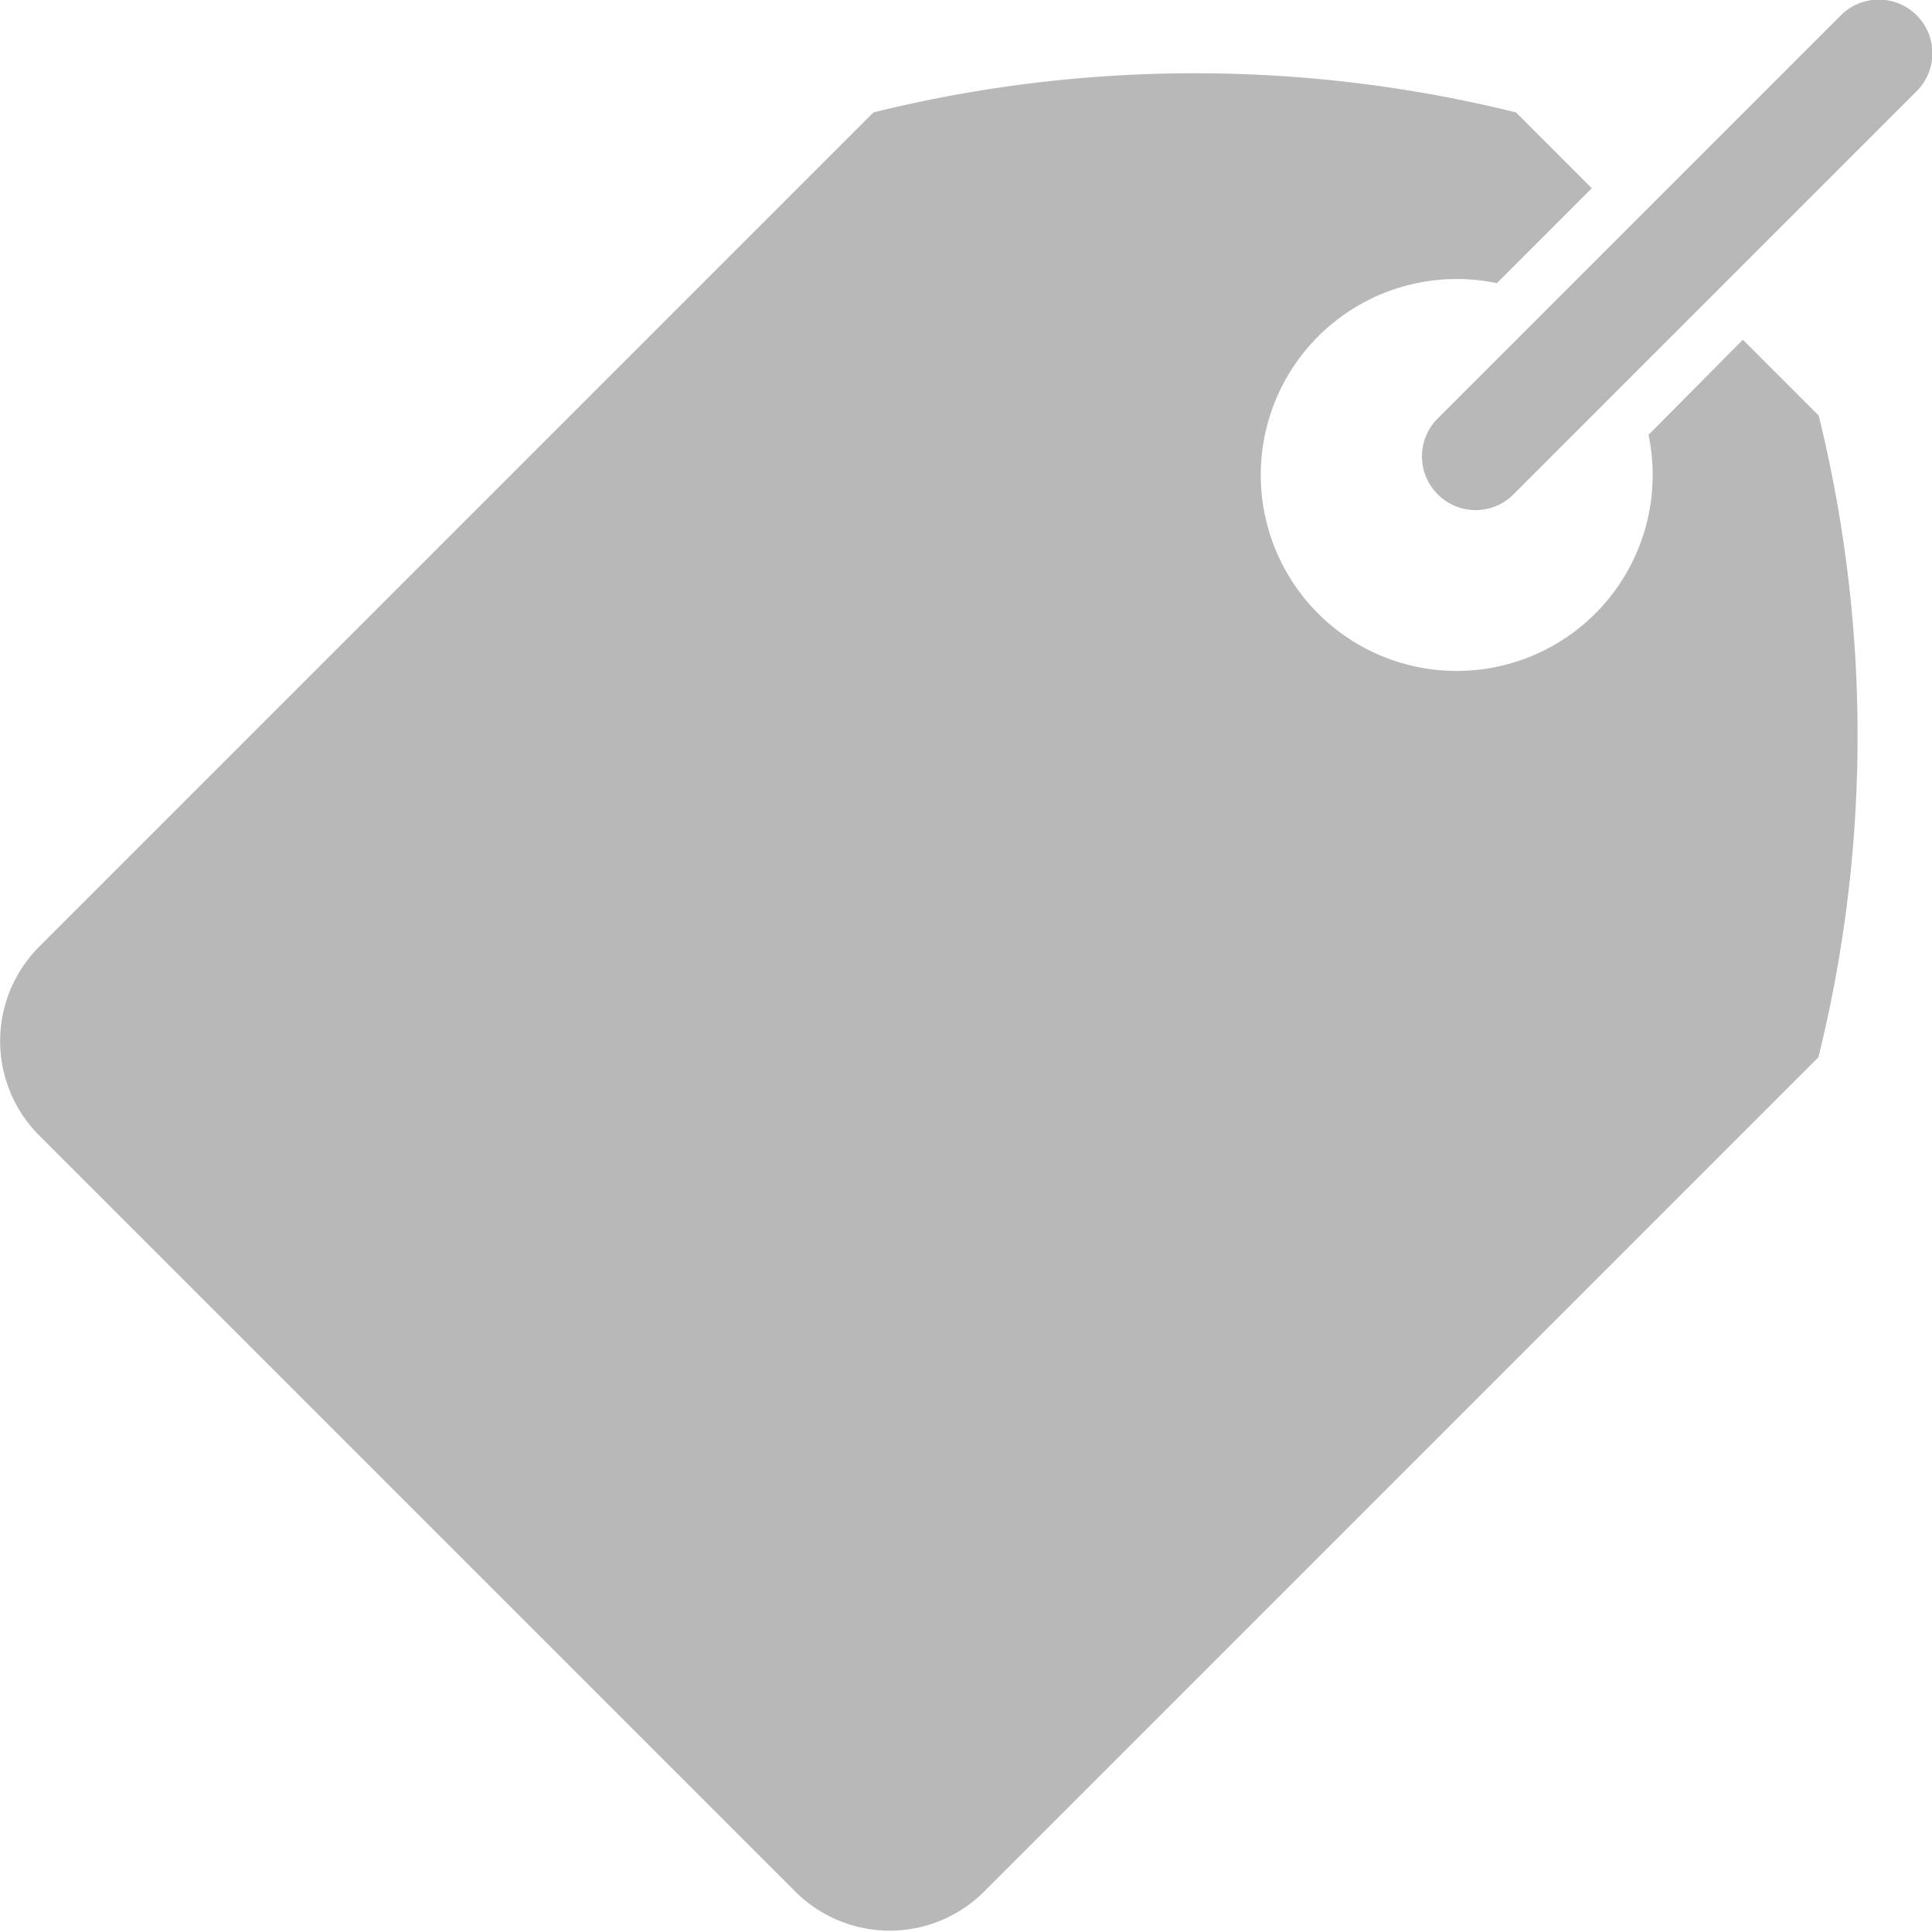 <svg xmlns="http://www.w3.org/2000/svg" width="12.738" height="12.738" viewBox="0 0 12.738 12.738">
  <defs>
    <style>
      .cls-1 {
        fill: #b8b8b8;
      }
    </style>
  </defs>
  <g id="tag-2" transform="translate(-39.131 -39.131)">
    <path id="パス_109" data-name="パス 109" class="cls-1" d="M51.122,58.031l-.5-.5L50,58.158a1.292,1.292,0,1,1-1-1l.626-.626-.5-.5a8.822,8.822,0,0,0-4.236,0l-5.5,5.5a.881.881,0,0,0,0,1.246l4.984,4.984a.881.881,0,0,0,1.246,0l5.5-5.5A8.823,8.823,0,0,0,51.122,58.031Z" transform="translate(0 -16.16)"/>
    <path id="パス_110" data-name="パス 110" class="cls-1" d="M358.463,42.39a.352.352,0,0,0,.5,0l2.658-2.658a.352.352,0,1,0-.5-.5l-2.658,2.658A.353.353,0,0,0,358.463,42.39Z" transform="translate(-309.853 0)"/>
  </g>
</svg>
